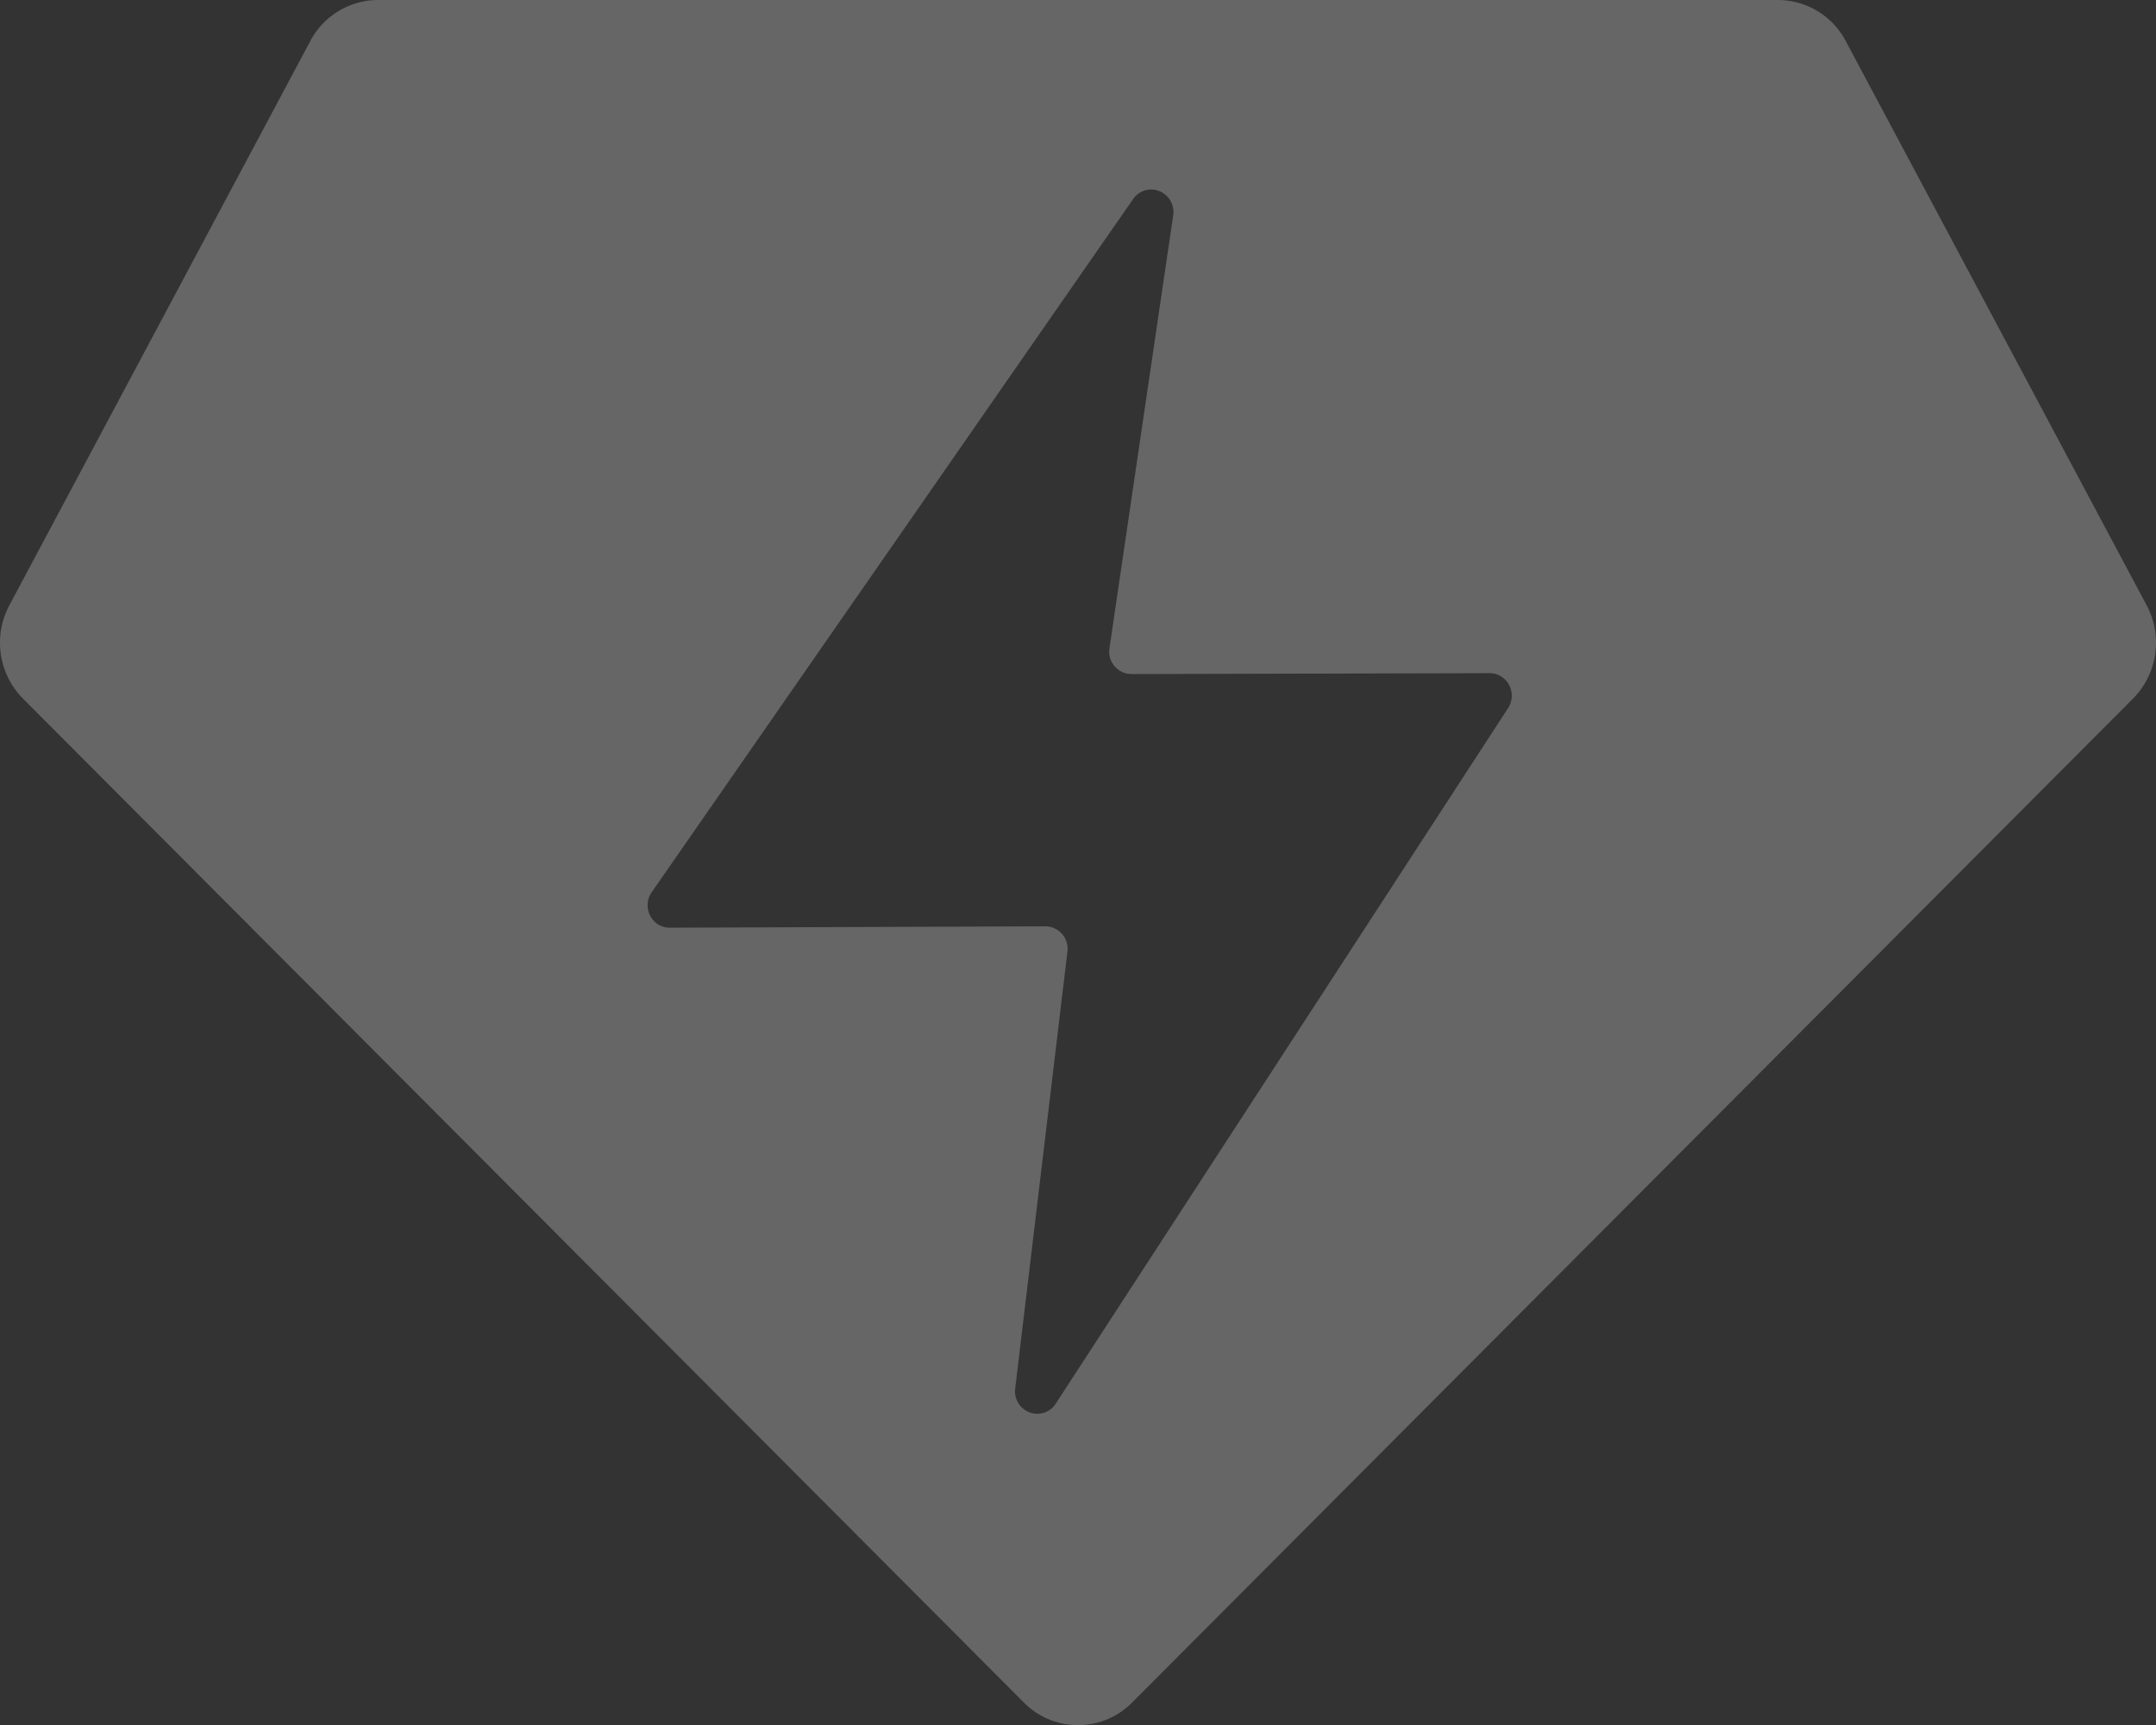 <svg xmlns="http://www.w3.org/2000/svg" width="107.308" height="85.853" viewBox="0 0 107.308 85.853"><rect x="0" y="0" width="107.308" height="85.853" fill="#333333" stroke="none"/><g transform="translate(-0.533 -0.075)" opacity="0.25"><path d="M53.654,85.853a3.776,3.776,0,0,1-2.691-1.122L1.132,34.756a3.955,3.955,0,0,1-.676-4.614L15.447,2.036A3.823,3.823,0,0,1,18.815,0H88.493a3.823,3.823,0,0,1,3.369,2.036l14.99,28.105a3.955,3.955,0,0,1-.676,4.614L56.345,84.73A3.776,3.776,0,0,1,53.654,85.853ZM52.036,46.1h0a1.114,1.114,0,0,1,1.1,1.117,1.189,1.189,0,0,1-.008.139l-2.6,21.747a1.116,1.116,0,0,0,.965,1.246,1.089,1.089,0,0,0,1.052-.493L75.061,35.238a1.134,1.134,0,0,0-.313-1.554,1.074,1.074,0,0,0-.6-.183l-17.835.044a1.117,1.117,0,0,1-1.107-1.117,1.165,1.165,0,0,1,.014-.169l3.172-21.54a1.123,1.123,0,0,0-.929-1.276,1.093,1.093,0,0,0-1.066.463l-23.963,34.5a1.134,1.134,0,0,0,.267,1.562,1.084,1.084,0,0,0,.638.2Z" transform="translate(0.533 0.075)" fill="#fff"/></g></svg>